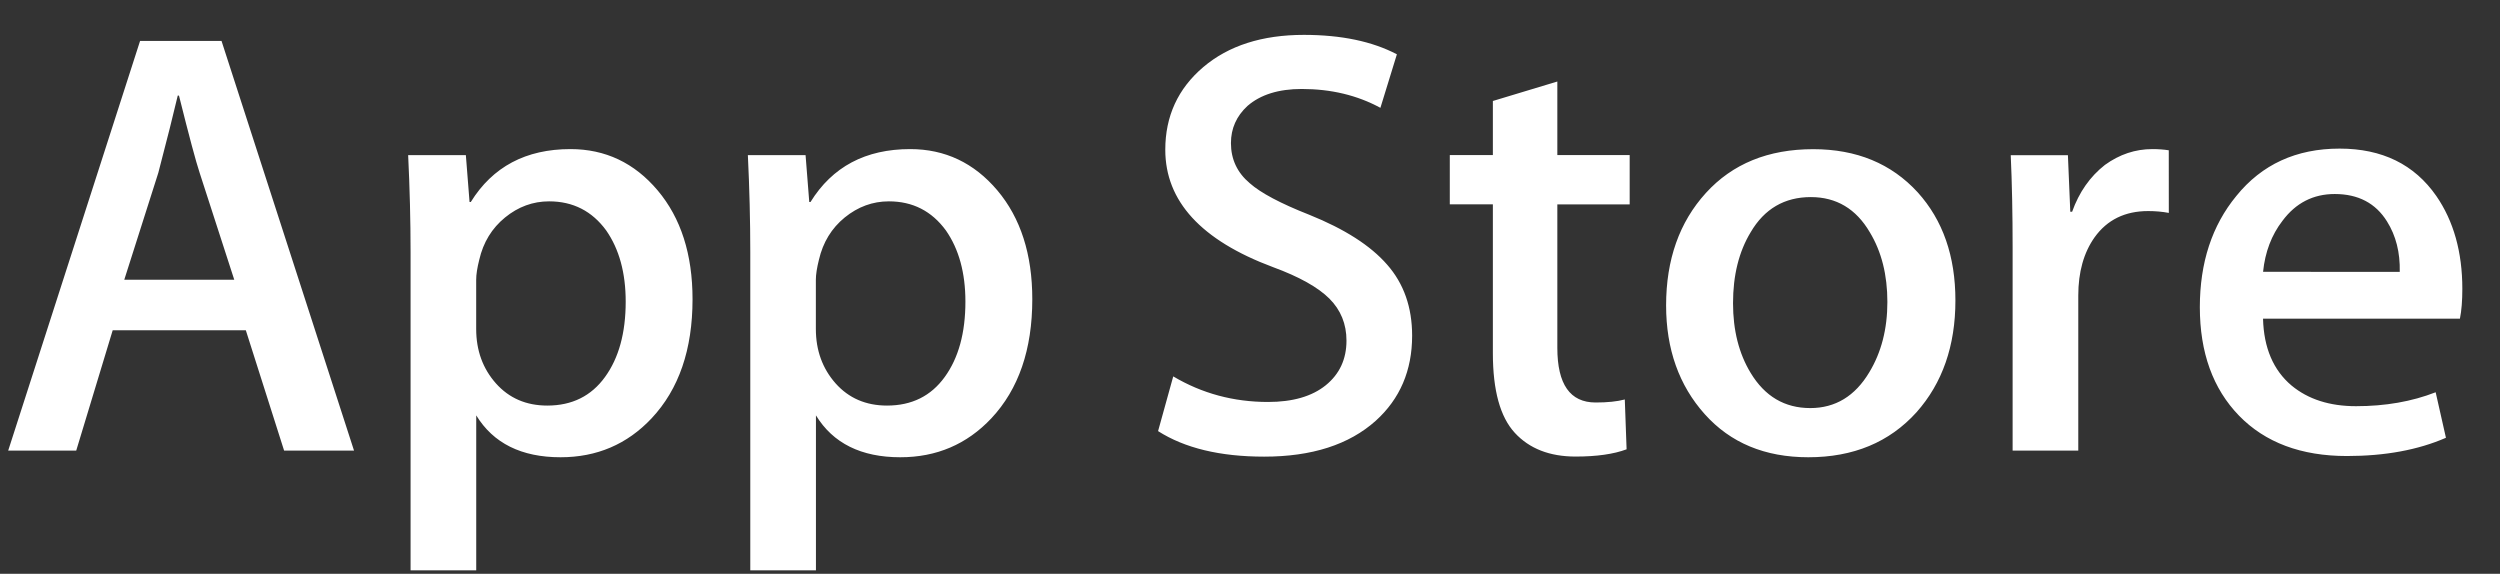 <svg width="61" height="14" viewBox="0 0 61 14" fill="none" xmlns="http://www.w3.org/2000/svg">
<rect x="0" y="0" width="61" height="14" fill="#333333" stroke="none"/>
<path d="M8.638 10.994H6.932L5.998 8.058H2.75L1.86 10.994H0.2L3.418 0.998H5.405L8.638 10.994ZM5.716 6.826L4.871 4.216C4.782 3.949 4.614 3.322 4.367 2.333H4.337C4.238 2.758 4.08 3.386 3.863 4.216L3.032 6.826H5.716ZM16.898 7.301C16.898 8.527 16.566 9.496 15.899 10.207C15.303 10.841 14.562 11.157 13.678 11.157C12.723 11.157 12.037 10.816 11.62 10.135V13.916H10.018V6.155C10.018 5.385 9.998 4.596 9.959 3.786H11.367L11.457 4.929H11.487C12.021 4.068 12.831 3.638 13.919 3.638C14.769 3.638 15.479 3.973 16.047 4.646C16.614 5.319 16.898 6.204 16.898 7.301ZM15.267 7.36C15.267 6.659 15.109 6.08 14.792 5.624C14.446 5.15 13.981 4.913 13.398 4.913C13.003 4.913 12.644 5.045 12.324 5.306C12.002 5.569 11.792 5.912 11.694 6.337C11.644 6.535 11.619 6.697 11.619 6.825V8.027C11.619 8.551 11.78 8.993 12.101 9.355C12.423 9.716 12.84 9.896 13.354 9.896C13.957 9.896 14.427 9.663 14.762 9.199C15.099 8.735 15.267 8.122 15.267 7.36ZM25.188 7.301C25.188 8.527 24.855 9.496 24.189 10.207C23.592 10.841 22.852 11.157 21.967 11.157C21.012 11.157 20.326 10.816 19.909 10.135V13.916H18.307V6.155C18.307 5.385 18.287 4.596 18.248 3.786H19.656L19.746 4.929H19.776C20.309 4.068 21.119 3.638 22.208 3.638C23.057 3.638 23.767 3.973 24.336 4.646C24.903 5.319 25.188 6.204 25.188 7.301ZM23.556 7.36C23.556 6.659 23.398 6.08 23.081 5.624C22.734 5.15 22.271 4.913 21.688 4.913C21.293 4.913 20.934 5.045 20.612 5.306C20.29 5.569 20.081 5.912 19.982 6.337C19.933 6.535 19.907 6.697 19.907 6.825V8.027C19.907 8.551 20.069 8.993 20.389 9.355C20.71 9.715 21.128 9.896 21.643 9.896C22.247 9.896 22.716 9.663 23.051 9.199C23.388 8.735 23.556 8.122 23.556 7.36ZM34.456 8.19C34.456 9.041 34.159 9.733 33.568 10.267C32.917 10.85 32.009 11.142 30.845 11.142C29.77 11.142 28.907 10.934 28.257 10.519L28.627 9.184C29.329 9.601 30.101 9.808 30.941 9.808C31.544 9.808 32.014 9.671 32.349 9.4C32.684 9.128 32.854 8.765 32.854 8.311C32.854 7.905 32.714 7.564 32.438 7.287C32.161 7.011 31.703 6.753 31.059 6.517C29.309 5.864 28.433 4.909 28.433 3.654C28.433 2.833 28.743 2.162 29.36 1.637C29.978 1.113 30.796 0.851 31.815 0.851C32.724 0.851 33.482 1.009 34.084 1.325L33.682 2.631C33.116 2.324 32.477 2.171 31.762 2.171C31.197 2.171 30.754 2.31 30.437 2.586C30.17 2.833 30.035 3.135 30.035 3.492C30.035 3.886 30.189 4.214 30.495 4.471C30.761 4.707 31.246 4.965 31.948 5.241C32.809 5.588 33.441 5.992 33.846 6.457C34.254 6.921 34.456 7.5 34.456 8.19ZM39.764 4.988H37.999V8.487C37.999 9.377 38.31 9.821 38.934 9.821C39.22 9.821 39.457 9.797 39.645 9.747L39.689 10.963C39.374 11.081 38.958 11.14 38.444 11.14C37.811 11.14 37.317 10.947 36.961 10.561C36.605 10.175 36.426 9.528 36.426 8.618V4.985H35.375V3.783H36.426V2.464L37.999 1.989V3.783H39.764V4.988ZM47.712 7.331C47.712 8.439 47.395 9.348 46.763 10.059C46.101 10.792 45.221 11.157 44.123 11.157C43.065 11.157 42.222 10.806 41.595 10.105C40.967 9.403 40.653 8.518 40.653 7.451C40.653 6.334 40.977 5.419 41.624 4.708C42.272 3.996 43.145 3.64 44.242 3.64C45.3 3.64 46.149 3.991 46.792 4.693C47.407 5.373 47.712 6.252 47.712 7.331ZM46.052 7.368C46.052 6.707 45.91 6.141 45.623 5.667C45.288 5.095 44.807 4.809 44.184 4.809C43.543 4.809 43.051 5.095 42.716 5.667C42.429 6.141 42.286 6.717 42.286 7.398C42.286 8.059 42.429 8.626 42.716 9.099C43.062 9.671 43.545 9.957 44.171 9.957C44.783 9.957 45.263 9.665 45.61 9.085C45.904 8.599 46.052 8.029 46.052 7.368ZM52.919 5.195C52.761 5.165 52.591 5.15 52.415 5.15C51.851 5.15 51.416 5.362 51.109 5.789C50.843 6.164 50.71 6.639 50.71 7.212V10.994H49.108V6.056C49.108 5.226 49.093 4.469 49.062 3.787H50.457L50.515 5.166H50.56C50.729 4.692 50.995 4.31 51.36 4.024C51.717 3.766 52.102 3.638 52.518 3.638C52.666 3.638 52.799 3.648 52.918 3.667L52.919 5.195ZM60.081 7.049C60.081 7.336 60.062 7.578 60.022 7.775H55.218C55.236 8.487 55.469 9.033 55.915 9.408C56.32 9.743 56.844 9.911 57.487 9.911C58.198 9.911 58.847 9.799 59.43 9.571L59.681 10.682C58.999 10.979 58.194 11.127 57.265 11.127C56.148 11.127 55.27 10.798 54.632 10.142C53.995 9.485 53.676 8.602 53.676 7.495C53.676 6.409 53.972 5.504 54.566 4.782C55.188 4.012 56.029 3.626 57.086 3.626C58.125 3.626 58.911 4.012 59.446 4.782C59.868 5.393 60.081 6.15 60.081 7.049ZM58.554 6.634C58.565 6.158 58.46 5.749 58.243 5.403C57.966 4.957 57.539 4.734 56.968 4.734C56.444 4.734 56.018 4.951 55.693 5.387C55.426 5.733 55.268 6.149 55.219 6.632L58.554 6.634Z" fill="white"/>
</svg>
